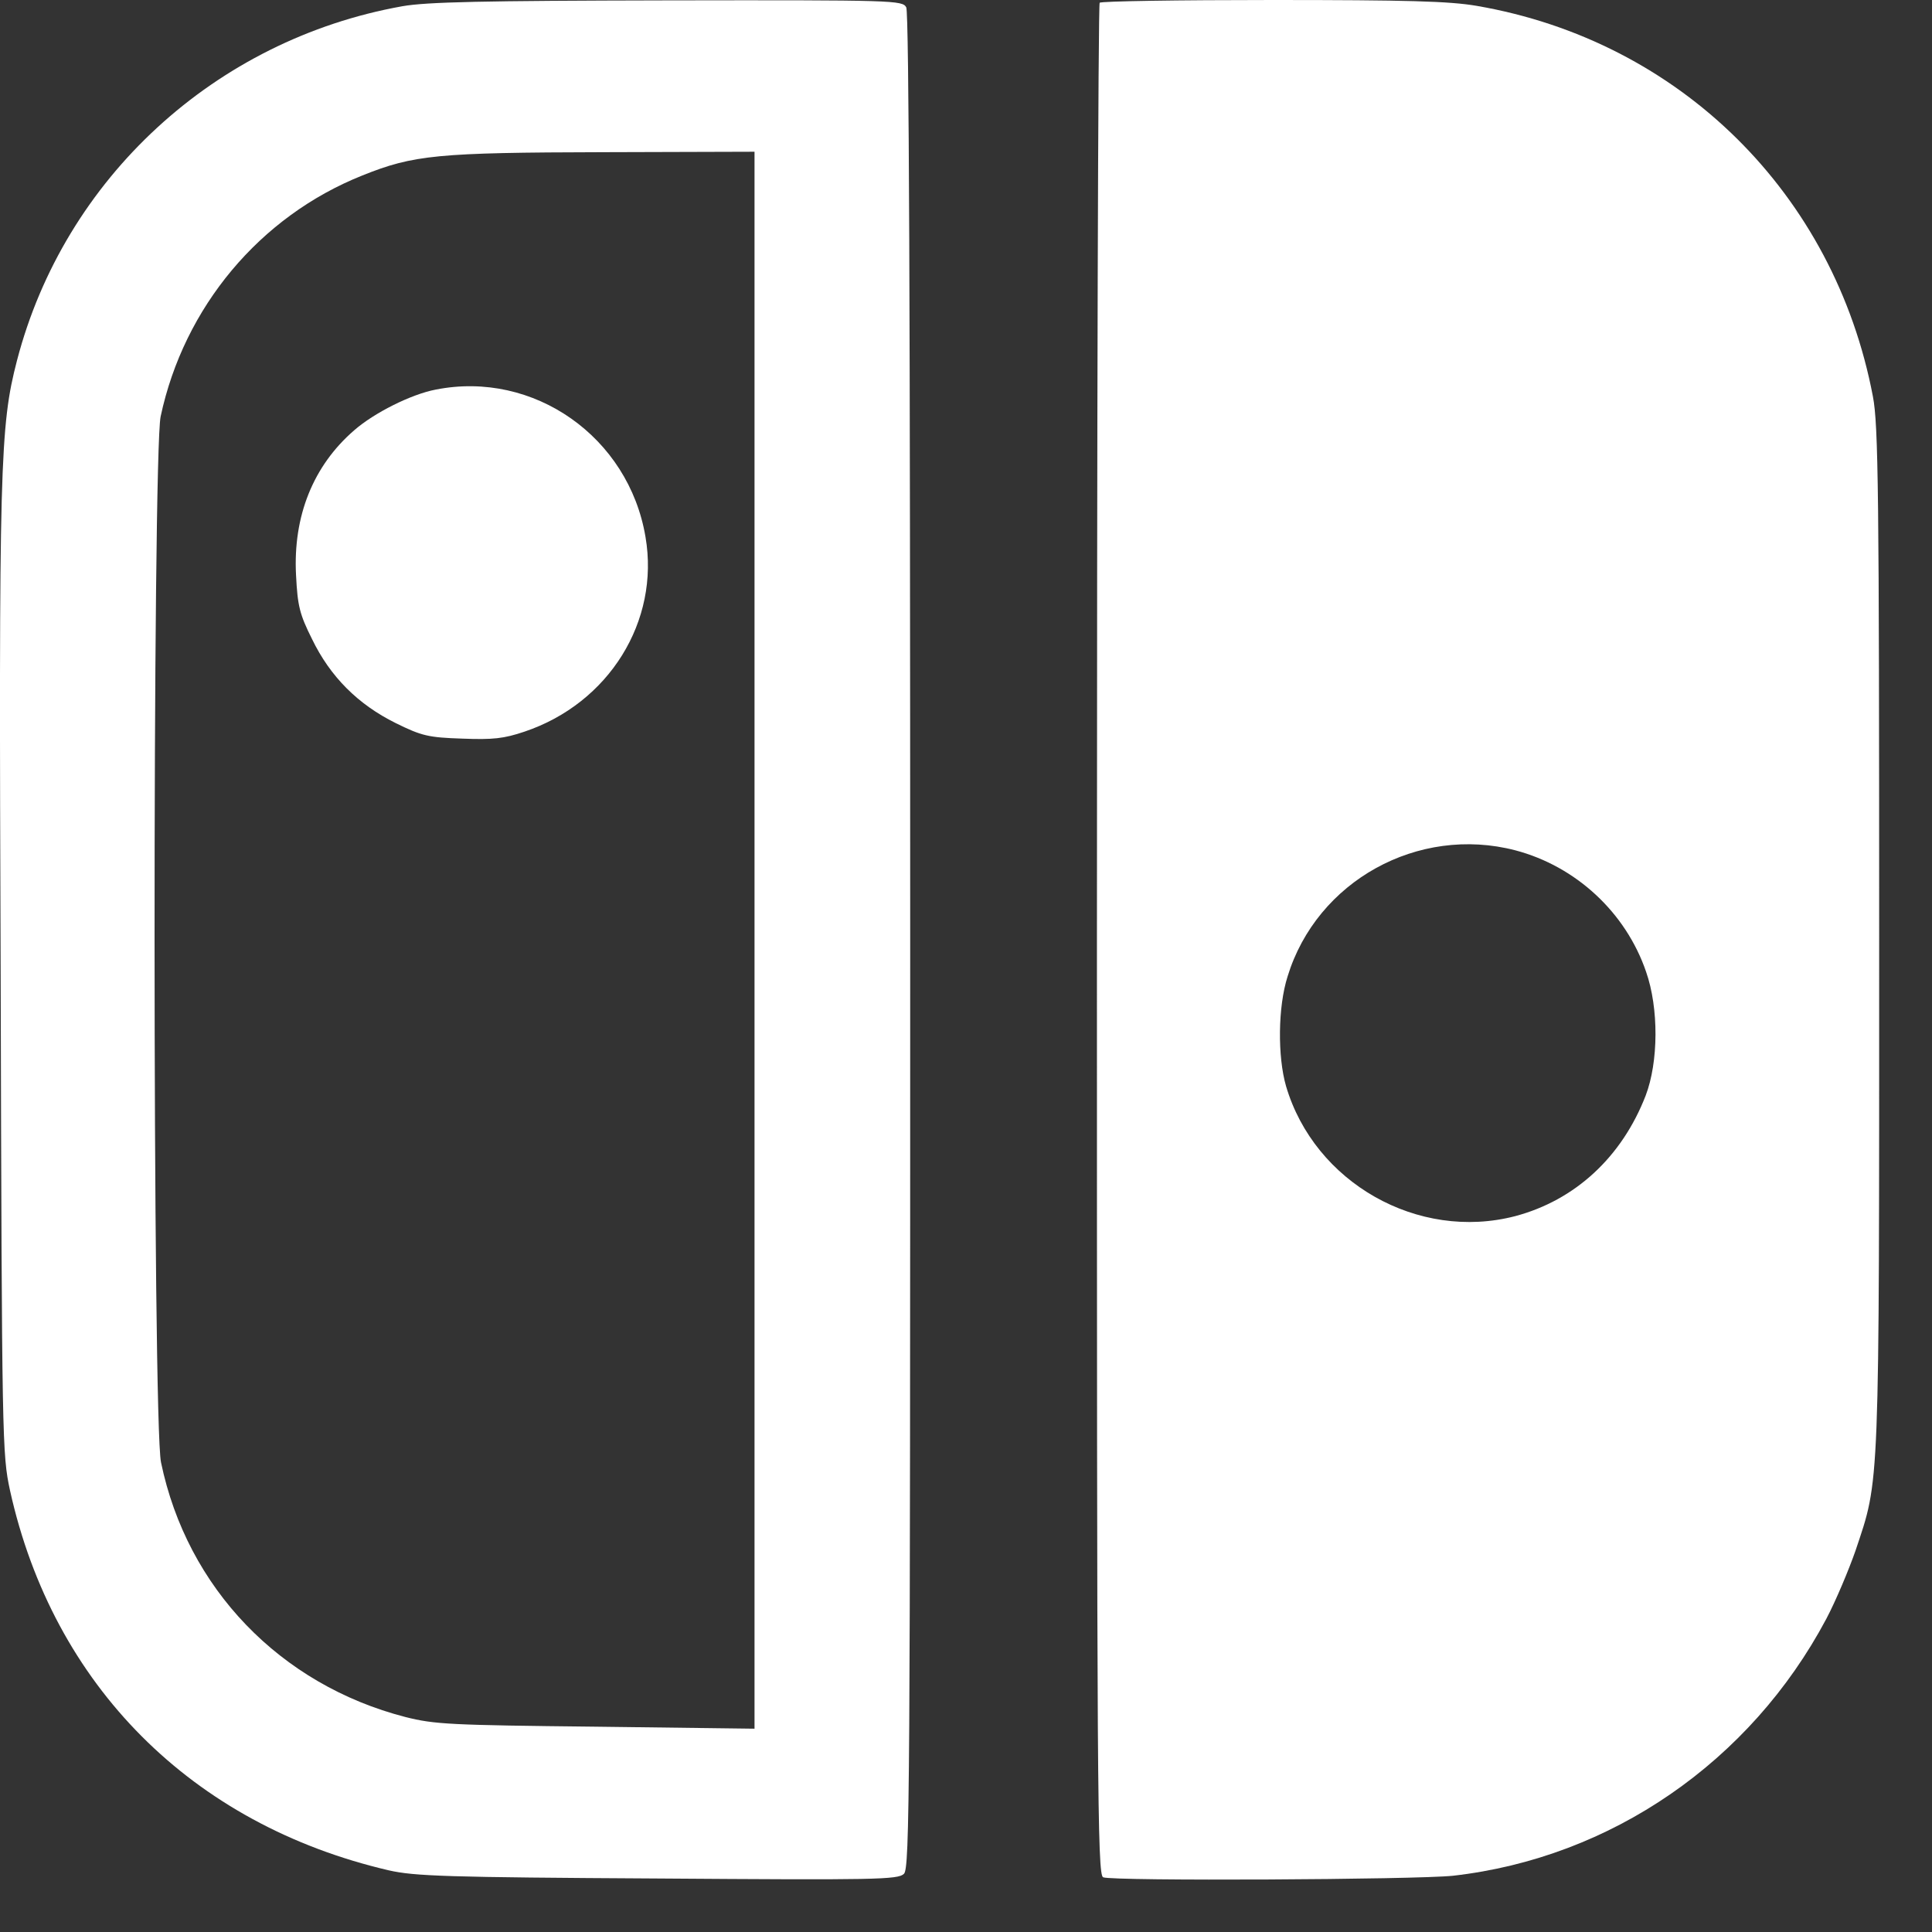 <svg width="26" height="26" viewBox="0 0 26 26" fill="none" xmlns="http://www.w3.org/2000/svg">
<rect x="0" y="0" width="26" height="26" fill="#333333" stroke="none"/>
<path d="M5.414 0.084C2.895 0.534 0.868 2.399 0.229 4.85C-0.001 5.735 -0.017 6.253 0.009 13.119C0.025 19.425 0.03 19.571 0.135 20.059C0.716 22.682 2.581 24.552 5.231 25.17C5.577 25.249 6.016 25.264 8.85 25.28C11.783 25.301 12.086 25.296 12.165 25.217C12.243 25.139 12.249 24.128 12.249 12.669C12.249 4.174 12.233 0.173 12.196 0.099C12.144 0.005 12.055 -6.47352e-05 8.986 0.005C6.493 0.01 5.744 0.026 5.414 0.084ZM10.154 12.653V23.264L8.022 23.237C6.058 23.216 5.849 23.206 5.456 23.107C3.77 22.672 2.518 21.373 2.167 19.681C2.052 19.152 2.052 6.122 2.162 5.604C2.476 4.132 3.497 2.912 4.875 2.362C5.566 2.084 5.886 2.053 8.127 2.048L10.154 2.042V12.653Z" fill="white"/>
<path d="M5.864 5.243C5.535 5.305 5.032 5.557 4.765 5.792C4.215 6.269 3.942 6.945 3.984 7.741C4.005 8.154 4.031 8.264 4.199 8.6C4.445 9.108 4.817 9.479 5.325 9.731C5.676 9.904 5.765 9.925 6.221 9.94C6.634 9.956 6.781 9.94 7.059 9.846C8.195 9.464 8.881 8.359 8.687 7.227C8.462 5.882 7.184 4.981 5.864 5.243Z" fill="white"/>
<path d="M14.799 0.037C14.778 0.052 14.762 5.73 14.762 12.653C14.762 24.076 14.767 25.233 14.846 25.264C14.987 25.317 19.051 25.296 19.554 25.243C21.68 25.002 23.555 23.709 24.577 21.787C24.707 21.541 24.88 21.127 24.97 20.87C25.299 19.886 25.289 20.148 25.289 12.622C25.289 6.615 25.278 5.719 25.205 5.337C24.687 2.608 22.607 0.55 19.874 0.079C19.507 0.016 18.941 0 17.119 0C15.862 0 14.815 0.016 14.799 0.037ZM20.392 11.443C21.209 11.658 21.88 12.281 22.152 13.077C22.325 13.57 22.319 14.292 22.147 14.743C21.827 15.57 21.199 16.151 20.392 16.366C19.083 16.707 17.69 15.916 17.307 14.617C17.192 14.219 17.197 13.549 17.328 13.14C17.721 11.857 19.083 11.103 20.392 11.443Z" fill="white"/>
</svg>
